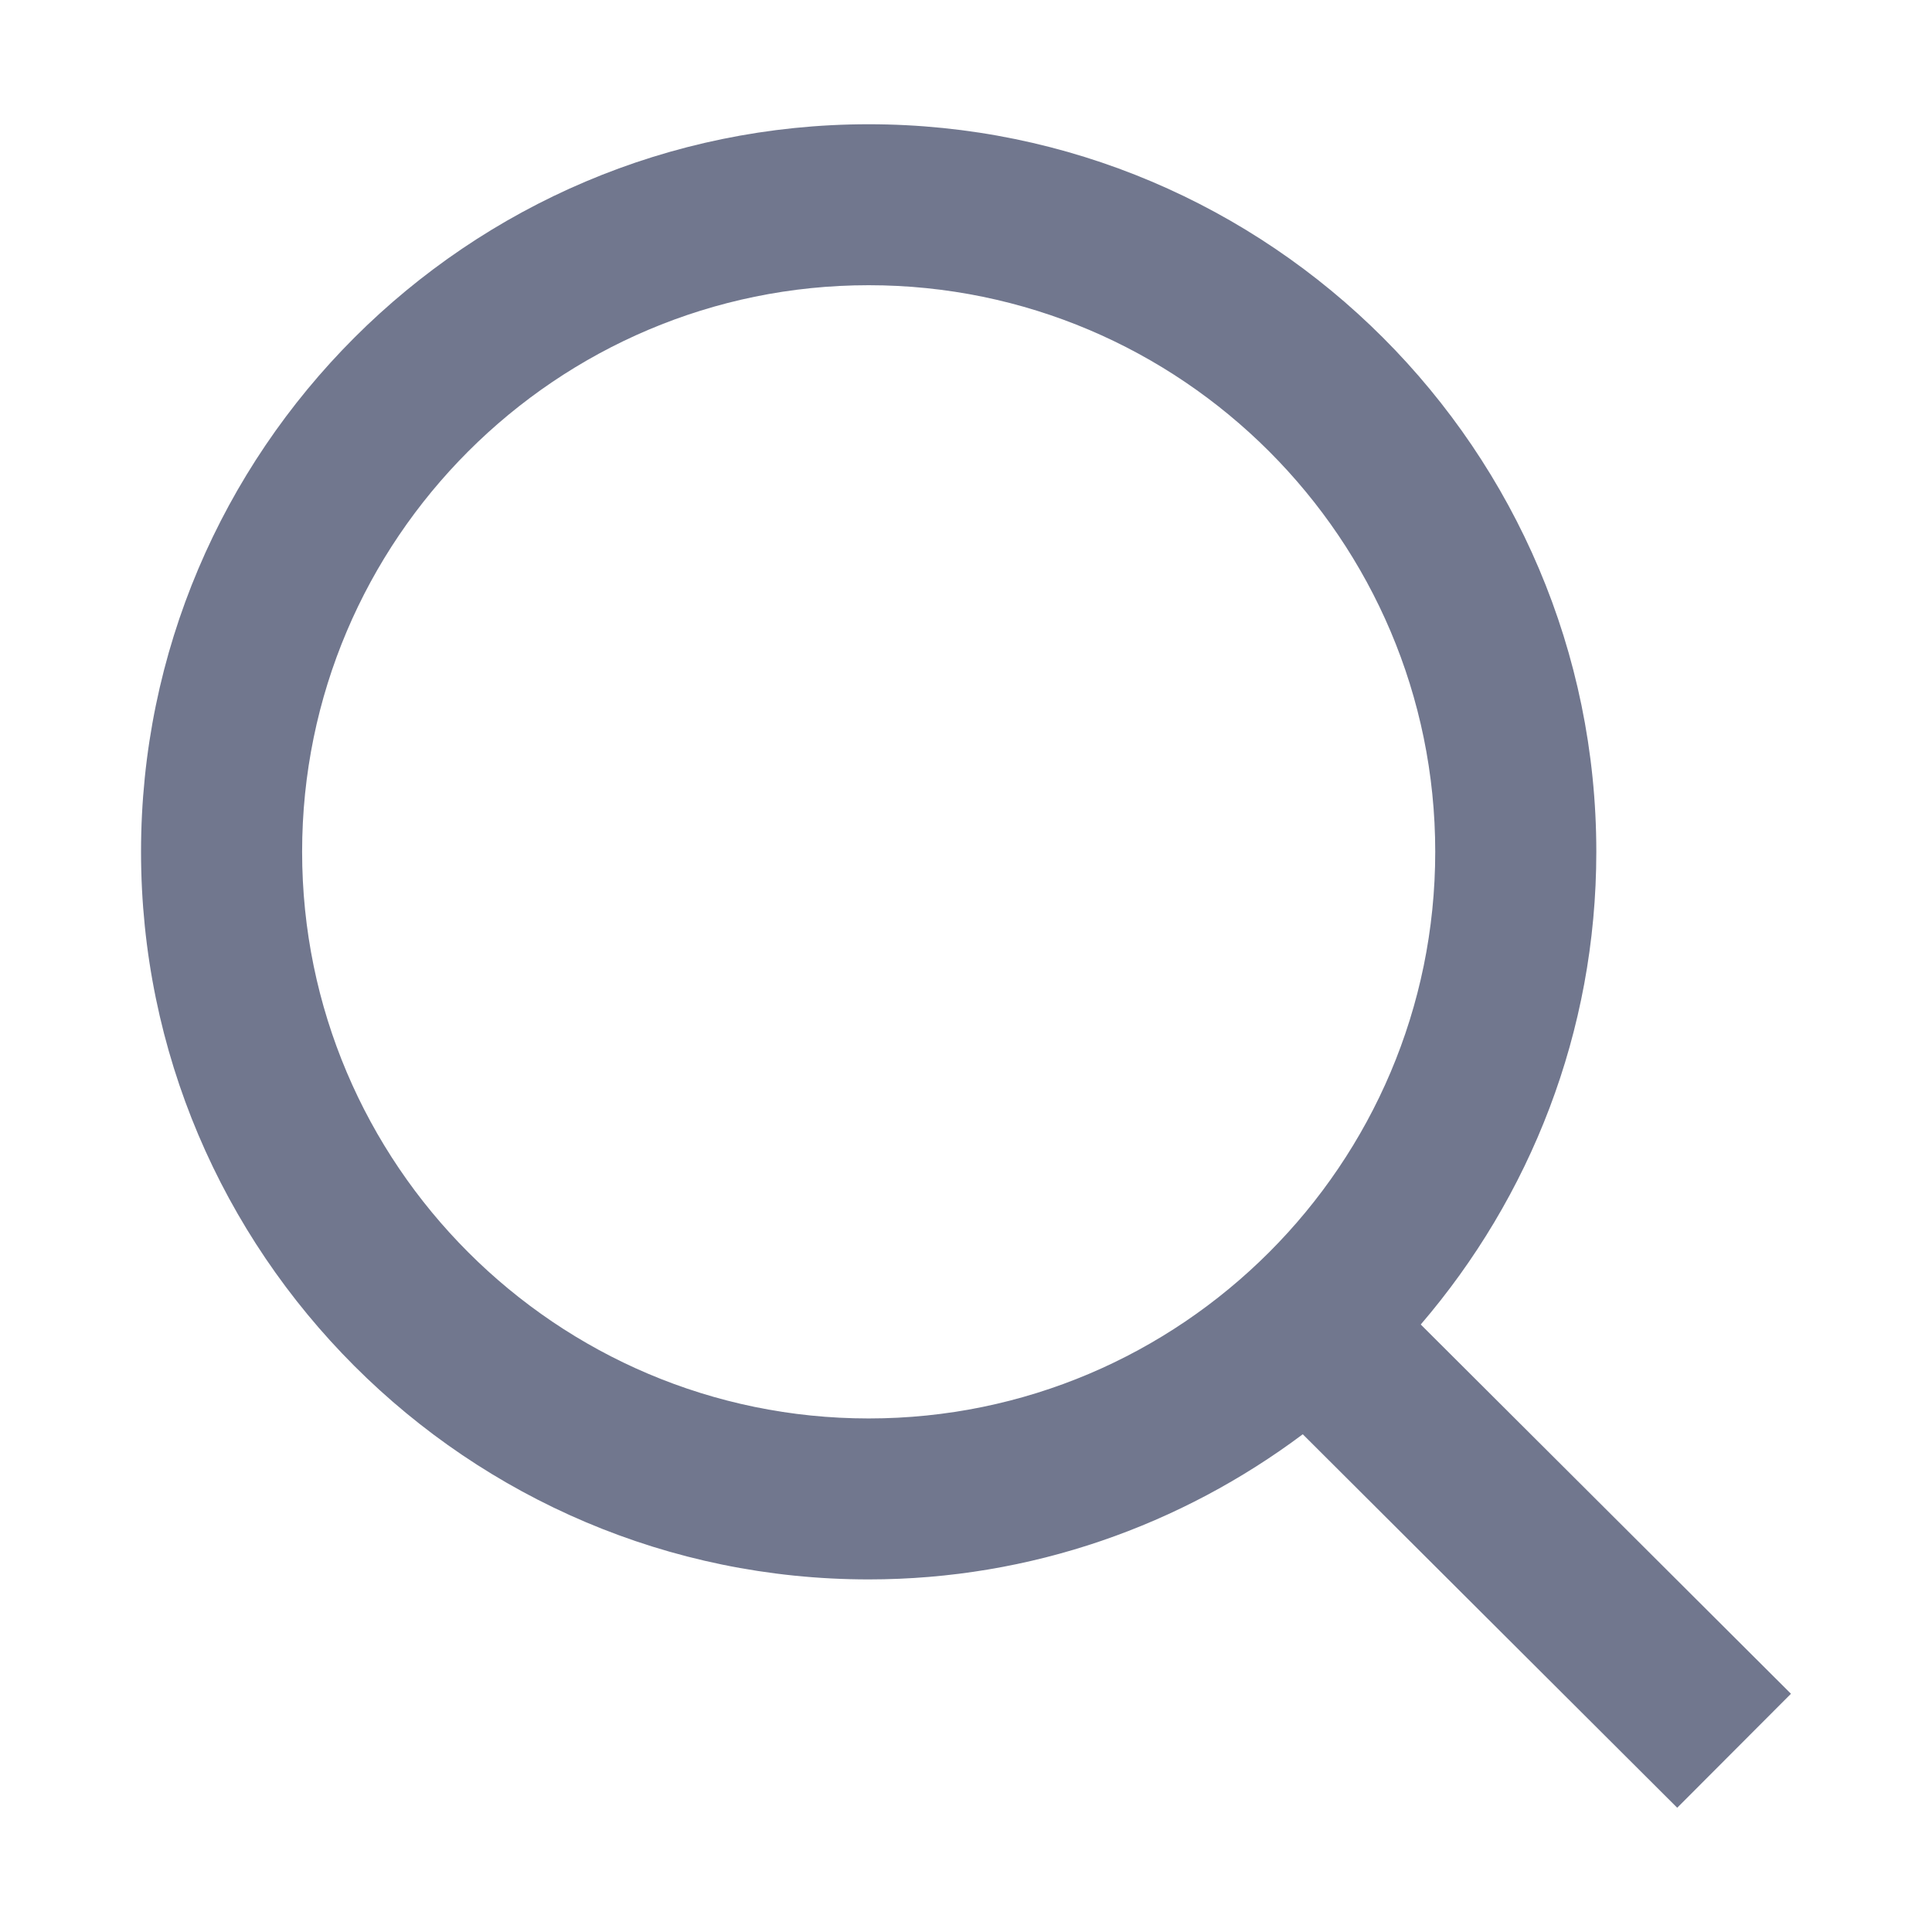 <svg width="16" height="16" viewBox="0 0 16 16" fill="none" xmlns="http://www.w3.org/2000/svg">
<path fill-rule="evenodd" clip-rule="evenodd" d="M2.502 7.054C2.502 4.467 4.607 2.362 7.194 2.362C9.781 2.362 11.886 4.467 11.886 7.054C11.886 9.642 9.781 11.747 7.194 11.747C4.607 11.747 2.502 9.642 2.502 7.054ZM14.832 14.027L11.766 10.969C12.67 9.915 13.22 8.549 13.22 7.054C13.22 3.732 10.516 1.029 7.194 1.029C3.872 1.029 1.168 3.732 1.168 7.054C1.168 10.377 3.872 13.08 7.194 13.08C8.542 13.08 9.784 12.63 10.789 11.878L13.89 14.971L14.832 14.027Z" fill="#71778E"/>
</svg>

